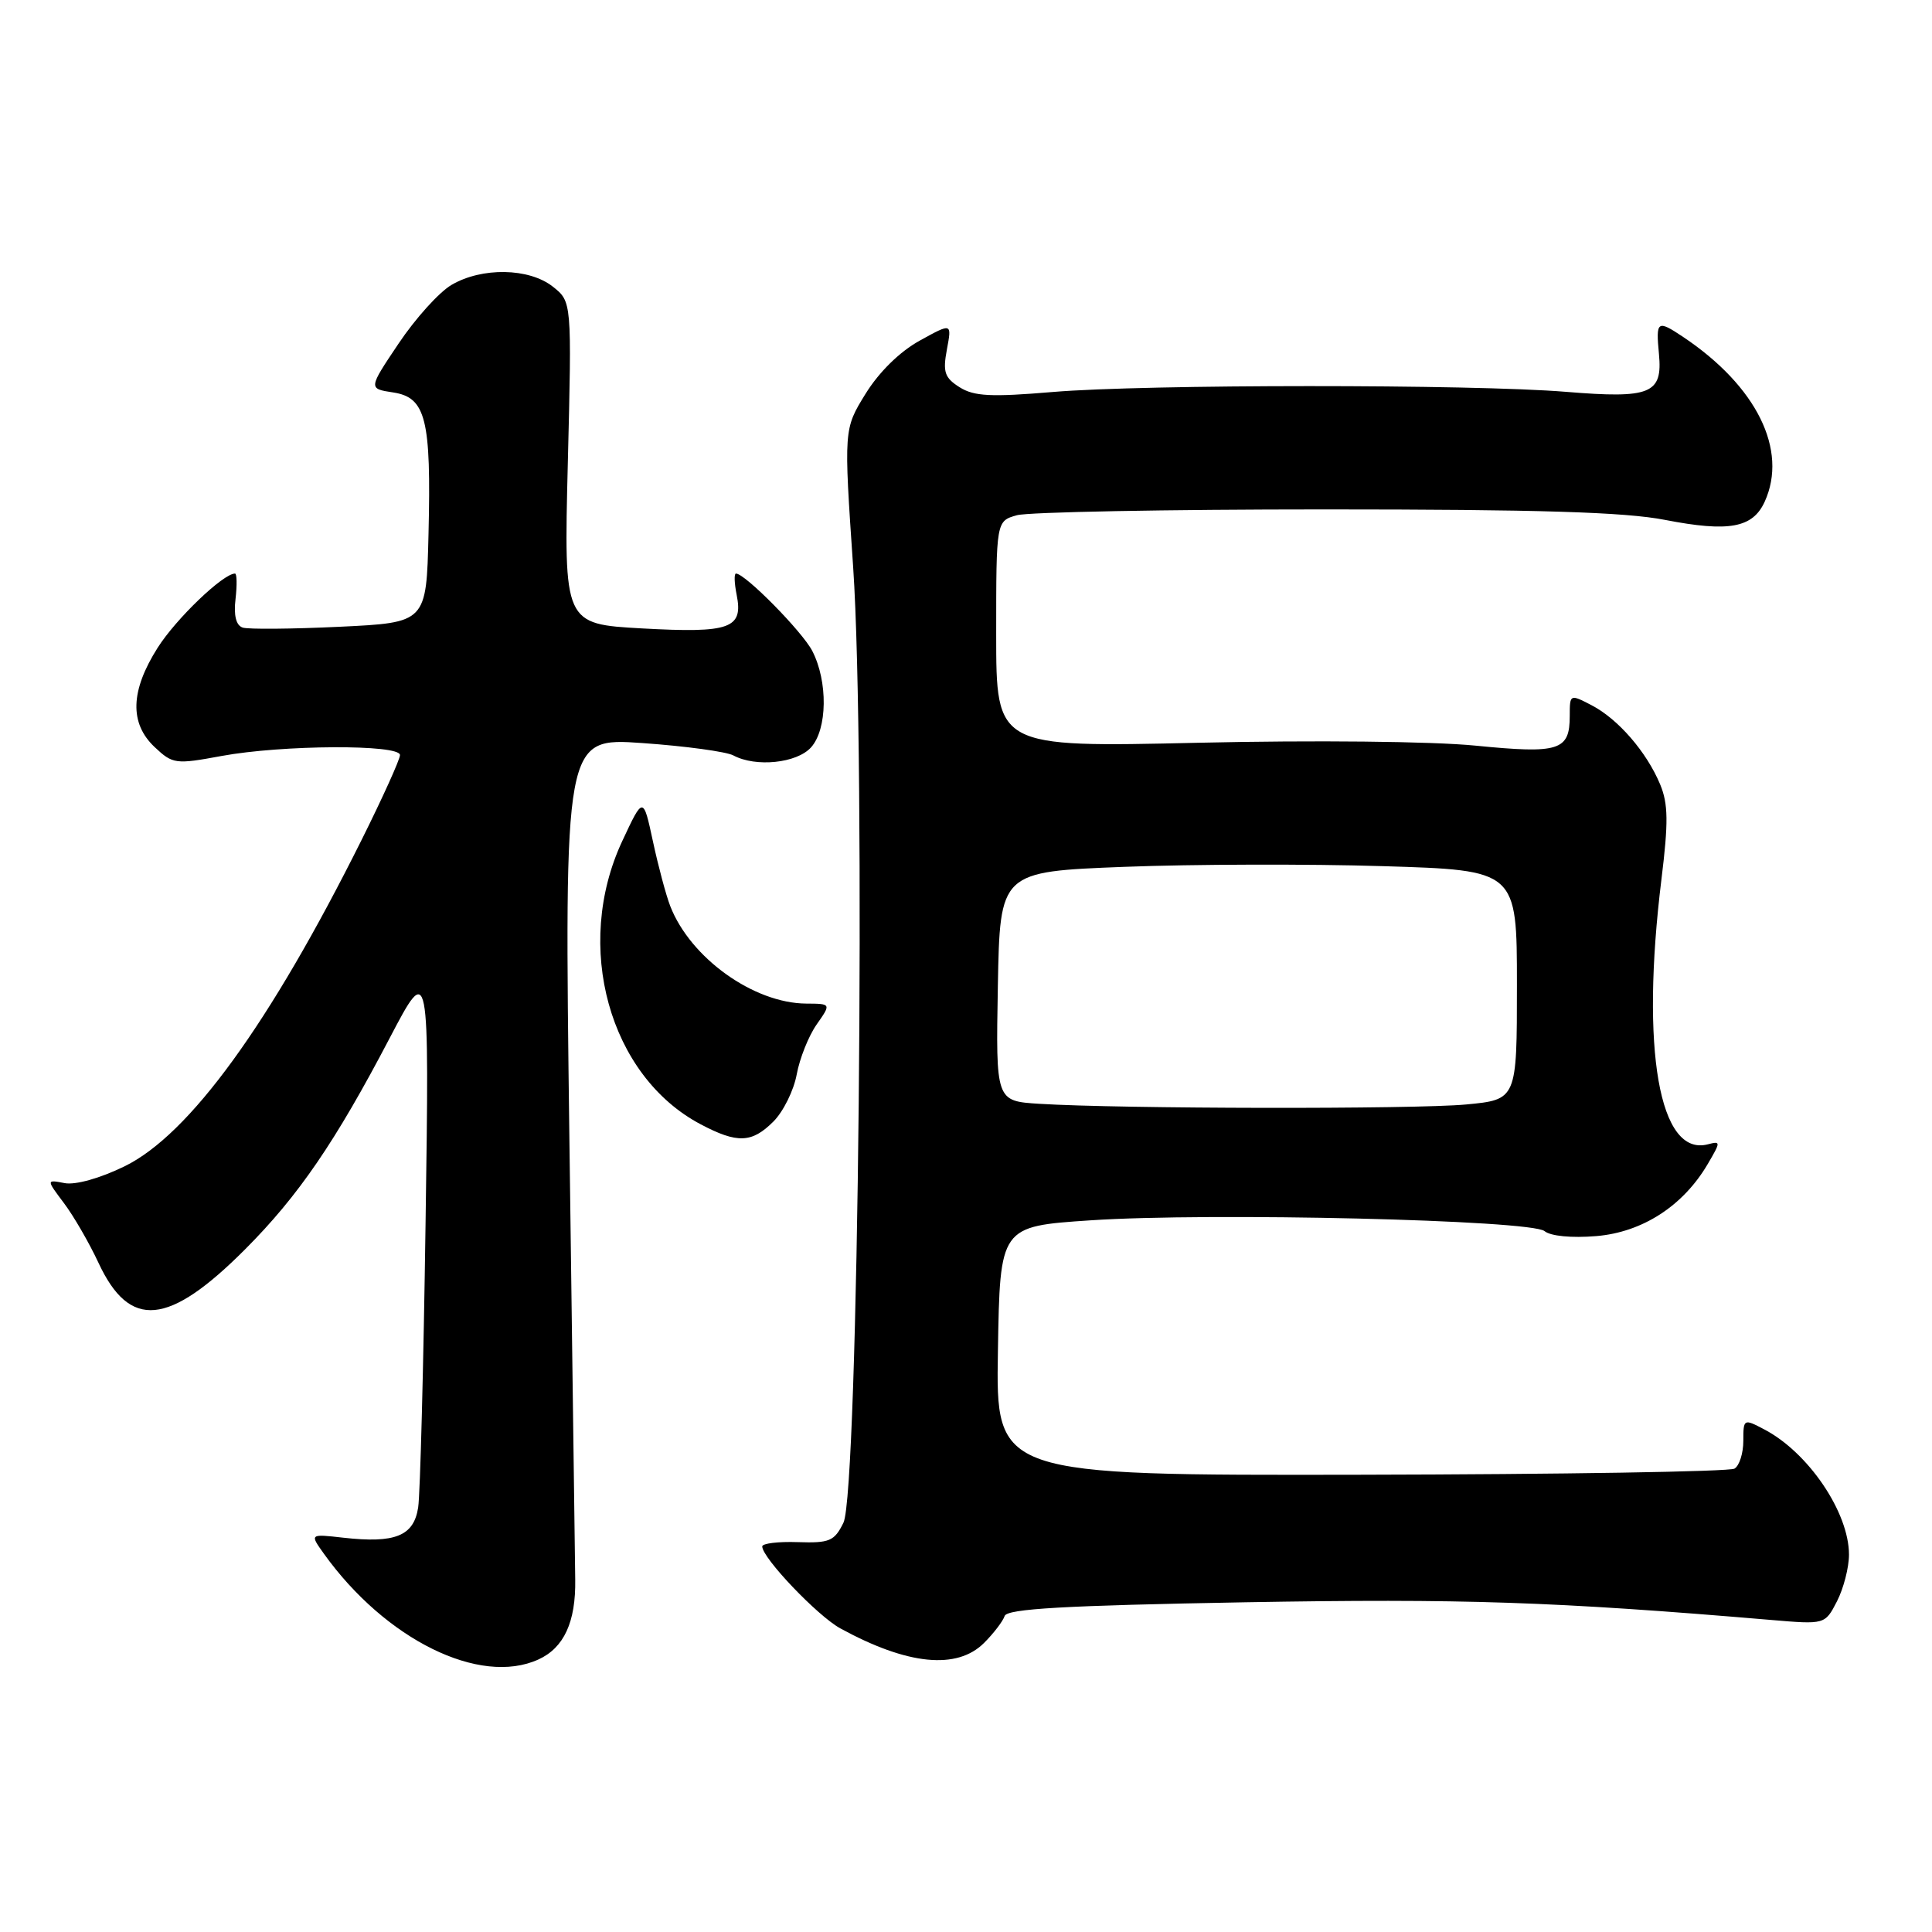 <?xml version="1.0" encoding="UTF-8" standalone="no"?>
<!DOCTYPE svg PUBLIC "-//W3C//DTD SVG 1.1//EN" "http://www.w3.org/Graphics/SVG/1.1/DTD/svg11.dtd" >
<svg xmlns="http://www.w3.org/2000/svg" xmlns:xlink="http://www.w3.org/1999/xlink" version="1.1" viewBox="0 0 256 256">
 <g >
 <path fill="currentColor"
d=" M 71.34 219.89 C 74.73 218.35 76.31 214.92 76.22 209.29 C 76.18 206.66 75.83 180.48 75.45 151.11 C 74.76 97.73 74.76 97.73 85.13 98.46 C 90.83 98.86 96.26 99.60 97.18 100.10 C 100.15 101.69 105.57 101.13 107.46 99.04 C 109.64 96.63 109.72 90.30 107.63 86.25 C 106.29 83.67 98.73 76.00 97.52 76.00 C 97.26 76.00 97.30 77.26 97.61 78.81 C 98.51 83.29 96.76 83.91 85.10 83.27 C 74.71 82.69 74.71 82.69 75.24 61.33 C 75.77 39.97 75.77 39.97 73.25 37.98 C 70.09 35.49 63.85 35.39 59.83 37.75 C 58.19 38.71 55.04 42.20 52.83 45.50 C 48.80 51.50 48.80 51.50 52.09 52.00 C 56.43 52.66 57.15 55.53 56.78 70.76 C 56.50 82.50 56.50 82.50 45.00 83.05 C 38.67 83.35 32.90 83.40 32.16 83.16 C 31.28 82.87 30.95 81.56 31.21 79.36 C 31.42 77.51 31.39 76.00 31.14 76.00 C 29.57 76.00 23.33 81.98 20.89 85.83 C 17.27 91.54 17.14 95.84 20.50 99.00 C 22.89 101.25 23.26 101.30 29.36 100.17 C 37.39 98.69 53.00 98.61 53.00 100.05 C 53.00 100.62 50.71 105.68 47.91 111.30 C 35.75 135.68 25.10 150.34 16.51 154.54 C 13.26 156.13 10.00 157.04 8.57 156.77 C 6.13 156.30 6.13 156.30 8.46 159.40 C 9.75 161.11 11.81 164.67 13.05 167.33 C 17.18 176.20 22.33 175.72 32.49 165.53 C 39.55 158.45 44.44 151.30 51.64 137.54 C 56.89 127.53 56.89 127.53 56.39 162.01 C 56.12 180.98 55.68 197.96 55.41 199.74 C 54.83 203.53 52.37 204.53 45.46 203.75 C 41.04 203.25 41.04 203.25 42.92 205.88 C 51.08 217.26 63.58 223.43 71.34 219.89 Z  M 130.40 217.69 C 131.67 216.42 132.89 214.82 133.12 214.13 C 133.44 213.17 141.00 212.74 165.02 212.31 C 193.78 211.81 205.88 212.21 234.66 214.65 C 241.82 215.26 241.82 215.26 243.41 212.18 C 244.28 210.48 245.00 207.70 245.00 206.00 C 245.00 200.40 239.62 192.45 233.75 189.39 C 231.05 187.97 231.00 188.00 231.00 190.92 C 231.00 192.55 230.48 194.21 229.83 194.60 C 229.19 195.00 206.91 195.36 180.31 195.41 C 131.95 195.50 131.95 195.50 132.23 179.00 C 132.50 162.50 132.50 162.50 144.50 161.70 C 160.36 160.64 202.87 161.65 204.66 163.13 C 205.46 163.79 208.24 164.06 211.51 163.79 C 217.63 163.28 223.03 159.79 226.29 154.23 C 228.02 151.28 228.02 151.18 226.29 151.63 C 219.85 153.30 217.37 139.12 220.15 116.51 C 221.08 108.96 221.05 106.52 219.98 103.94 C 218.19 99.64 214.40 95.26 210.88 93.44 C 208.03 91.96 208.00 91.97 208.00 94.85 C 208.00 99.47 206.62 99.90 195.50 98.80 C 189.77 98.23 174.08 98.07 158.75 98.42 C 132.00 99.03 132.00 99.03 132.00 84.03 C 132.00 69.04 132.00 69.04 134.75 68.27 C 136.26 67.85 154.60 67.50 175.50 67.50 C 203.82 67.50 215.32 67.85 220.63 68.89 C 229.08 70.53 232.24 69.96 233.83 66.48 C 236.95 59.63 232.76 51.16 223.03 44.65 C 219.59 42.35 219.40 42.49 219.82 46.91 C 220.32 52.19 218.73 52.84 207.50 51.92 C 195.12 50.90 151.68 50.91 139.50 51.94 C 131.32 52.63 129.07 52.52 127.15 51.31 C 125.16 50.05 124.91 49.30 125.47 46.30 C 126.13 42.78 126.13 42.78 121.86 45.14 C 119.23 46.59 116.47 49.30 114.69 52.18 C 111.80 56.86 111.80 56.86 113.05 75.18 C 114.74 100.04 113.75 197.70 111.76 201.77 C 110.56 204.21 109.92 204.48 105.71 204.34 C 103.12 204.25 101.00 204.51 101.00 204.91 C 101.00 206.43 108.33 214.12 111.35 215.77 C 120.24 220.63 126.80 221.29 130.40 217.69 Z  M 102.48 148.61 C 103.79 147.30 105.18 144.49 105.57 142.36 C 105.96 140.24 107.15 137.26 108.21 135.75 C 110.14 133.00 110.14 133.00 106.82 132.98 C 99.85 132.93 91.48 126.93 88.81 120.06 C 88.26 118.65 87.23 114.80 86.52 111.50 C 85.23 105.50 85.23 105.50 82.45 111.45 C 75.95 125.36 80.72 142.58 92.85 148.98 C 97.70 151.54 99.62 151.47 102.48 148.61 Z  M 137.72 146.26 C 131.95 145.90 131.95 145.90 132.22 130.70 C 132.50 115.50 132.50 115.50 149.00 114.86 C 158.07 114.51 173.49 114.47 183.25 114.77 C 201.00 115.31 201.00 115.31 201.00 130.51 C 201.00 145.71 201.00 145.71 194.25 146.35 C 187.44 146.99 148.43 146.93 137.72 146.26 Z "/>
</g>
</svg>